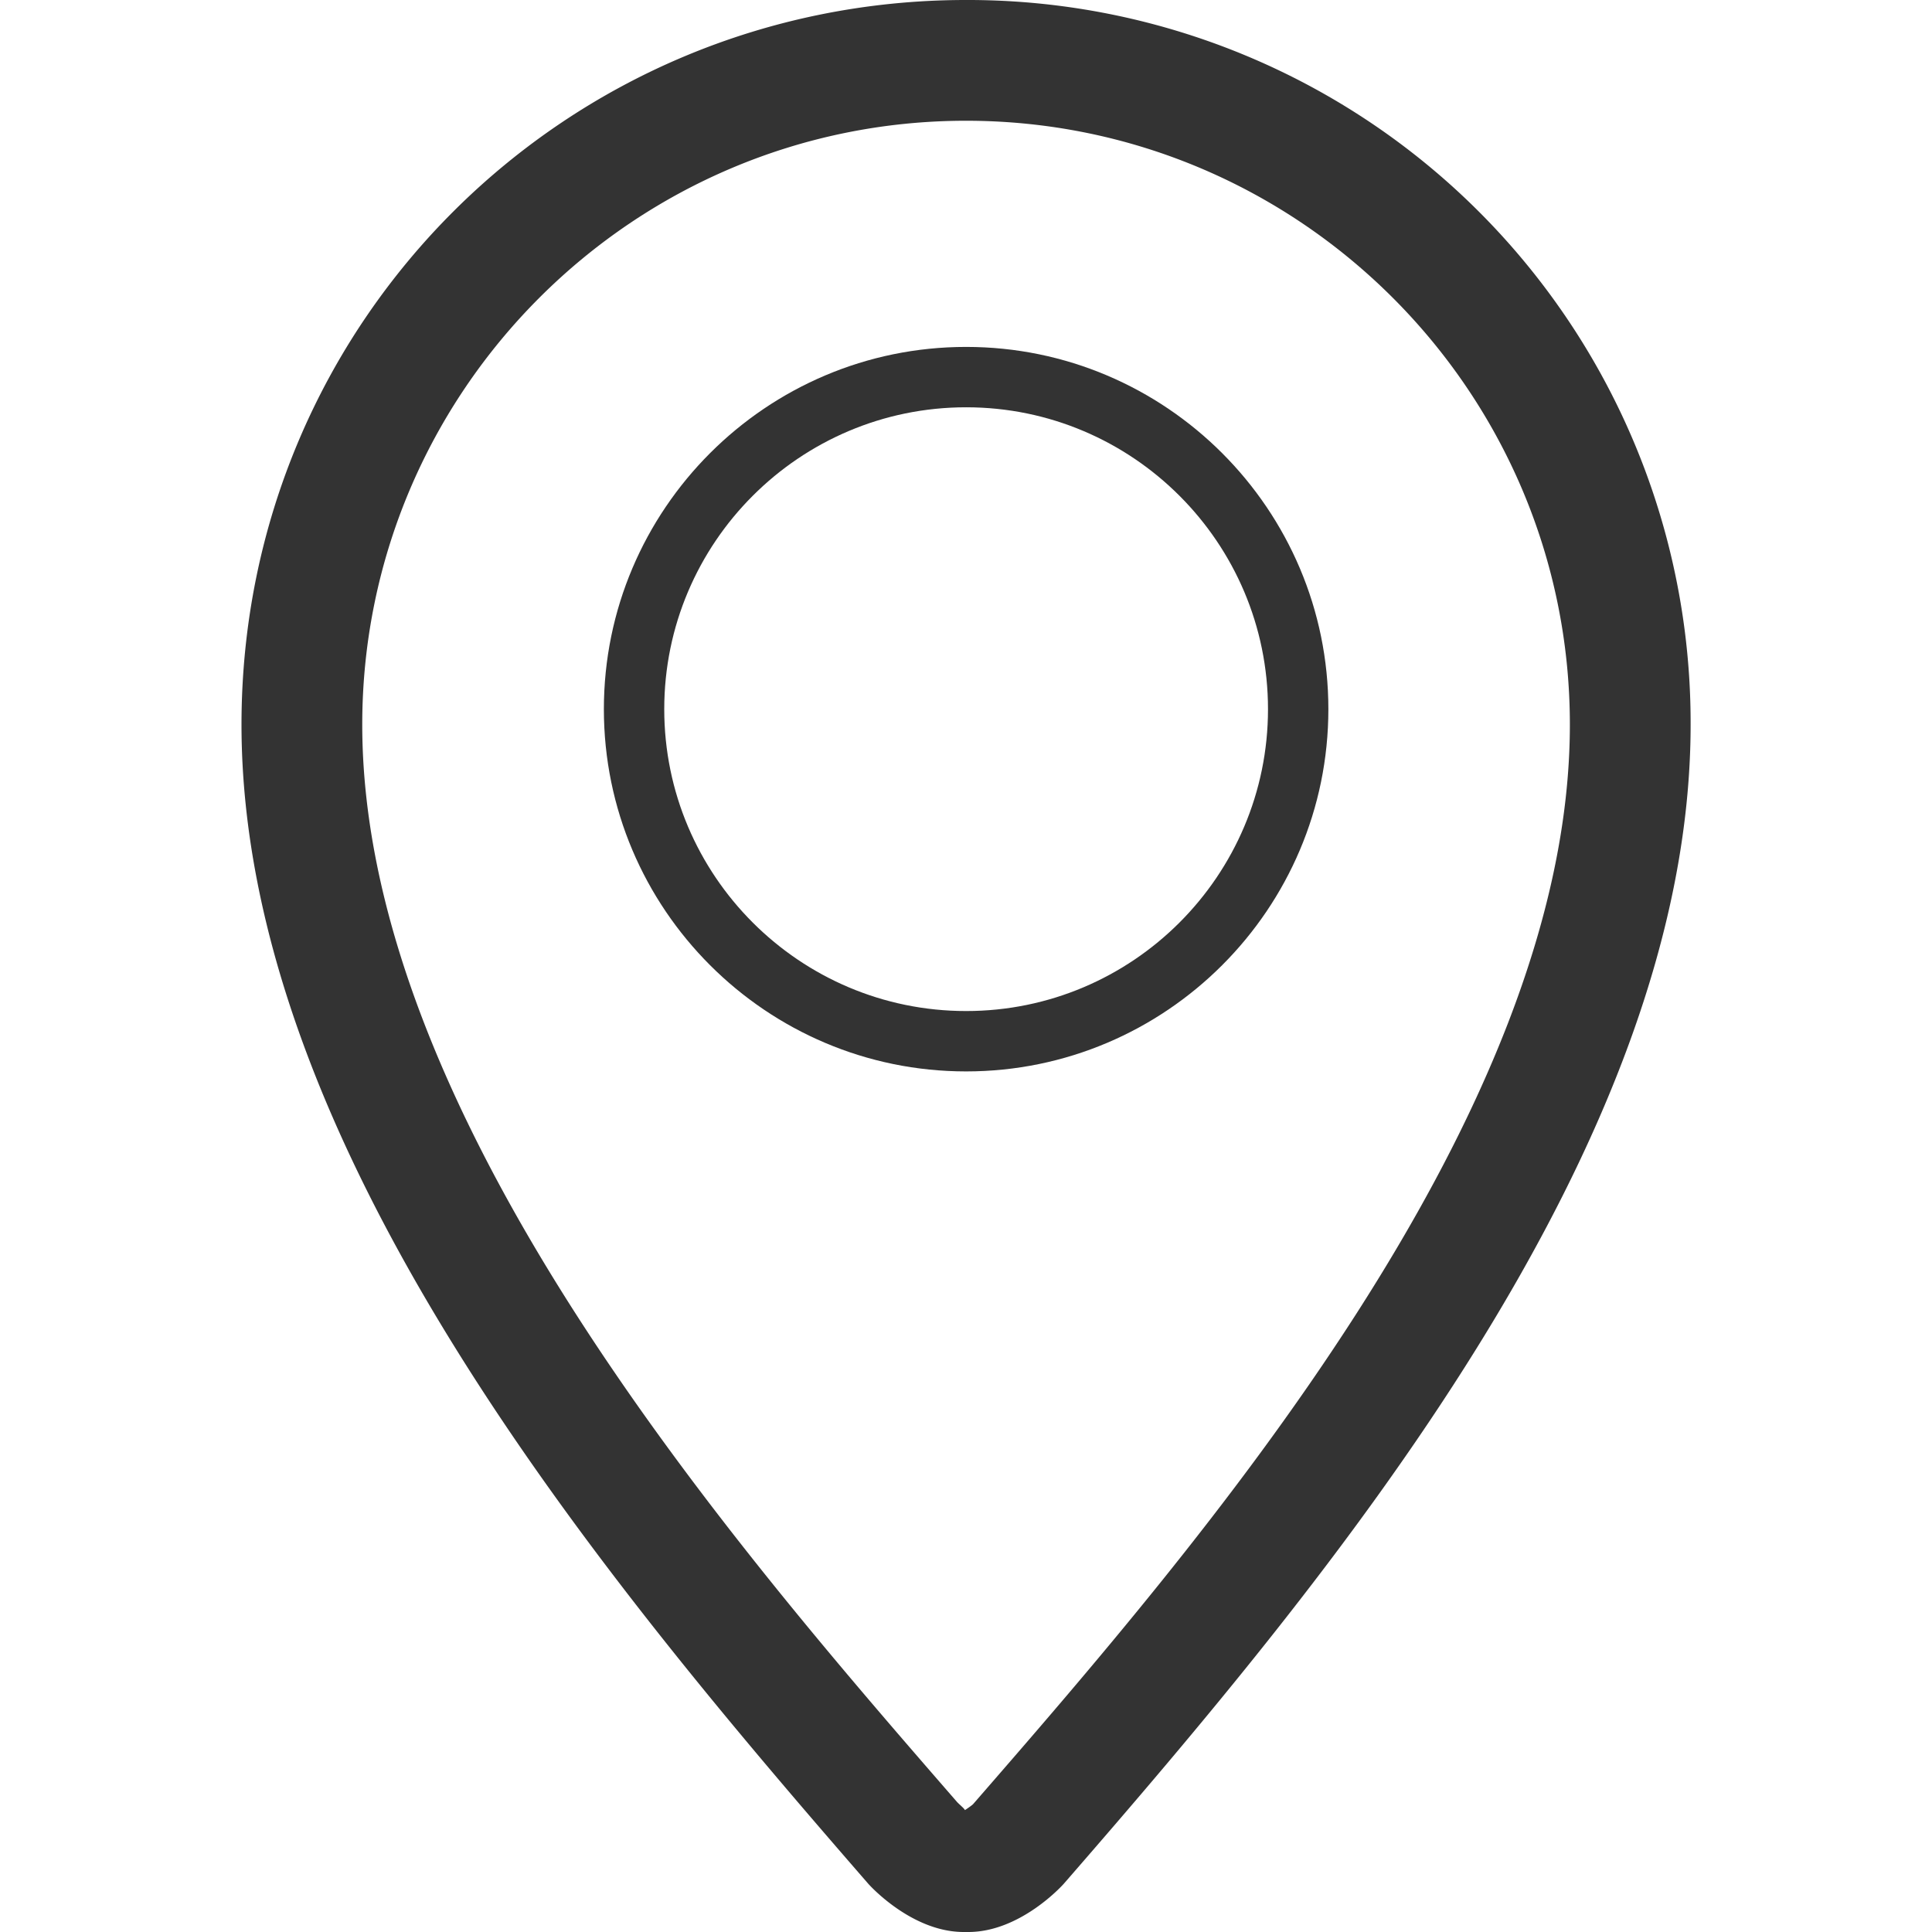 <svg height="32" width="32" xmlns="http://www.w3.org/2000/svg"><g clip-rule="evenodd" fill="#333" fill-rule="evenodd"><path d="M16.002 17.746c3.309 0 6-2.692 6-6s-2.691-6-6-6-6 2.691-6 6 2.691 6 6 6zm0-11c2.758 0 5 2.242 5 5s-2.242 5-5 5-5-2.242-5-5 2.242-5 5-5z"/><path d="M16 0C9.382 0 4 5.316 4 12.001c0 7 6.001 14.161 10.376 19.194.016.02.718.805 1.586.805h.077c.867 0 1.57-.785 1.586-.805 4.377-5.033 10.377-12.193 10.377-19.194A11.971 11.971 0 0 0 16 0zm.117 29.883c-.021.02-.082.064-.135.098-.01-.027-.084-.086-.129-.133C12.188 25.631 6 18.514 6 12.001 6 6.487 10.487 2 16 2c5.516 0 10.002 4.487 10.002 10.002 0 6.512-6.188 13.629-9.885 17.881z"/></g></svg>